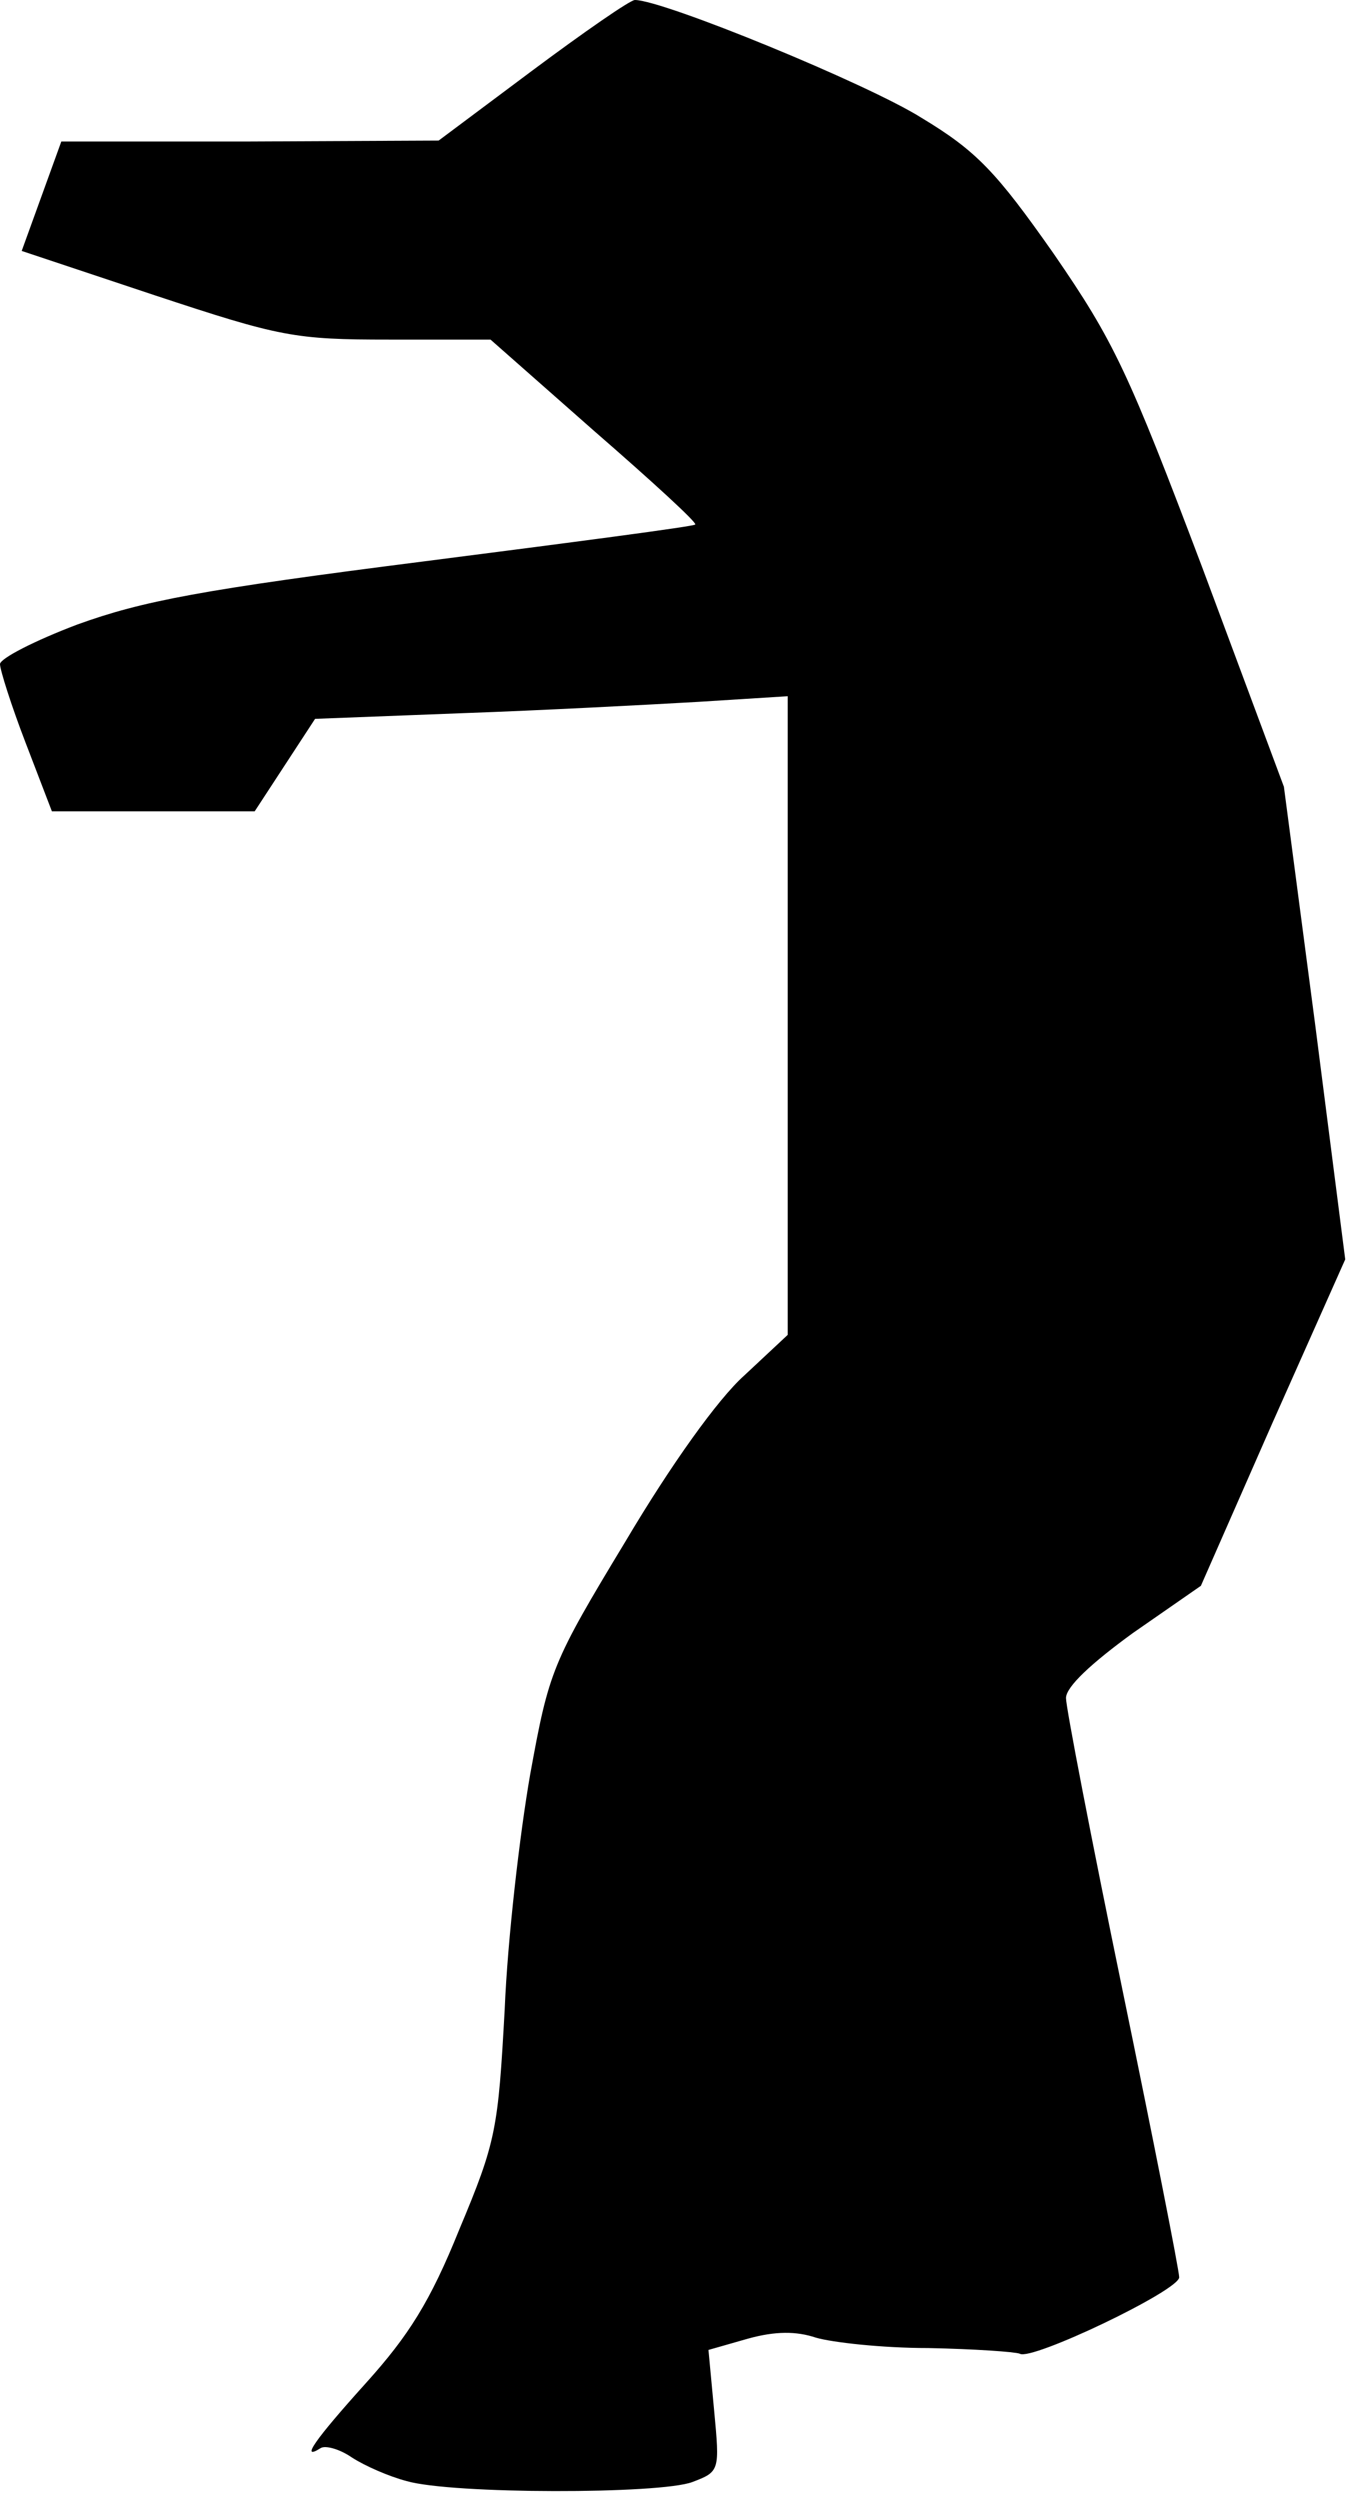 <?xml version="1.0" standalone="no"?>
<!DOCTYPE svg PUBLIC "-//W3C//DTD SVG 20010904//EN"
 "http://www.w3.org/TR/2001/REC-SVG-20010904/DTD/svg10.dtd">
<svg version="1.0" xmlns="http://www.w3.org/2000/svg"
 width="143pt" height="265pt" viewBox="0 0 143 265"
 preserveAspectRatio="xMidYMid meet">
<g transform="translate(0,265) scale(0.1,-0.1)"
fill="#000000" stroke="none">
<path fill="#000000" stroke="none" d="M564 2575 l-99 -74 -200 -1 -200 0 -21
-58 -21 -58 141 -47 c133 -44 148 -47 249 -47 l107 0 110 -97 c61 -53 109 -97
107 -99 -1 -2 -131 -19 -287 -39 -236 -30 -299 -42 -368 -67 -45 -17 -82 -36
-82 -42 0 -6 12 -44 27 -83 l28 -73 107 0 108 0 32 49 32 49 156 6 c85 3 198
9 250 12 l95 6 0 -338 0 -339 -46 -43 c-28 -25 -78 -95 -126 -176 -78 -129
-81 -137 -101 -247 -11 -63 -24 -175 -27 -249 -7 -127 -9 -140 -48 -233 -31
-77 -54 -113 -99 -163 -55 -61 -70 -83 -48 -69 5 3 20 -1 33 -10 14 -9 39 -20
58 -25 48 -14 269 -14 303 -1 29 11 29 12 23 76 l-6 64 42 12 c29 8 51 8 72 1
17 -5 70 -11 119 -11 49 -1 92 -4 97 -6 12 -8 169 67 169 81 0 7 -27 144 -60
304 -33 160 -60 300 -60 310 0 12 27 37 71 69 l72 50 76 173 77 173 -32 250
-33 251 -86 231 c-79 209 -94 241 -158 334 -61 87 -82 109 -140 144 -57 36
-274 125 -304 125 -5 0 -54 -34 -109 -75z"/>
</g>
</svg>
